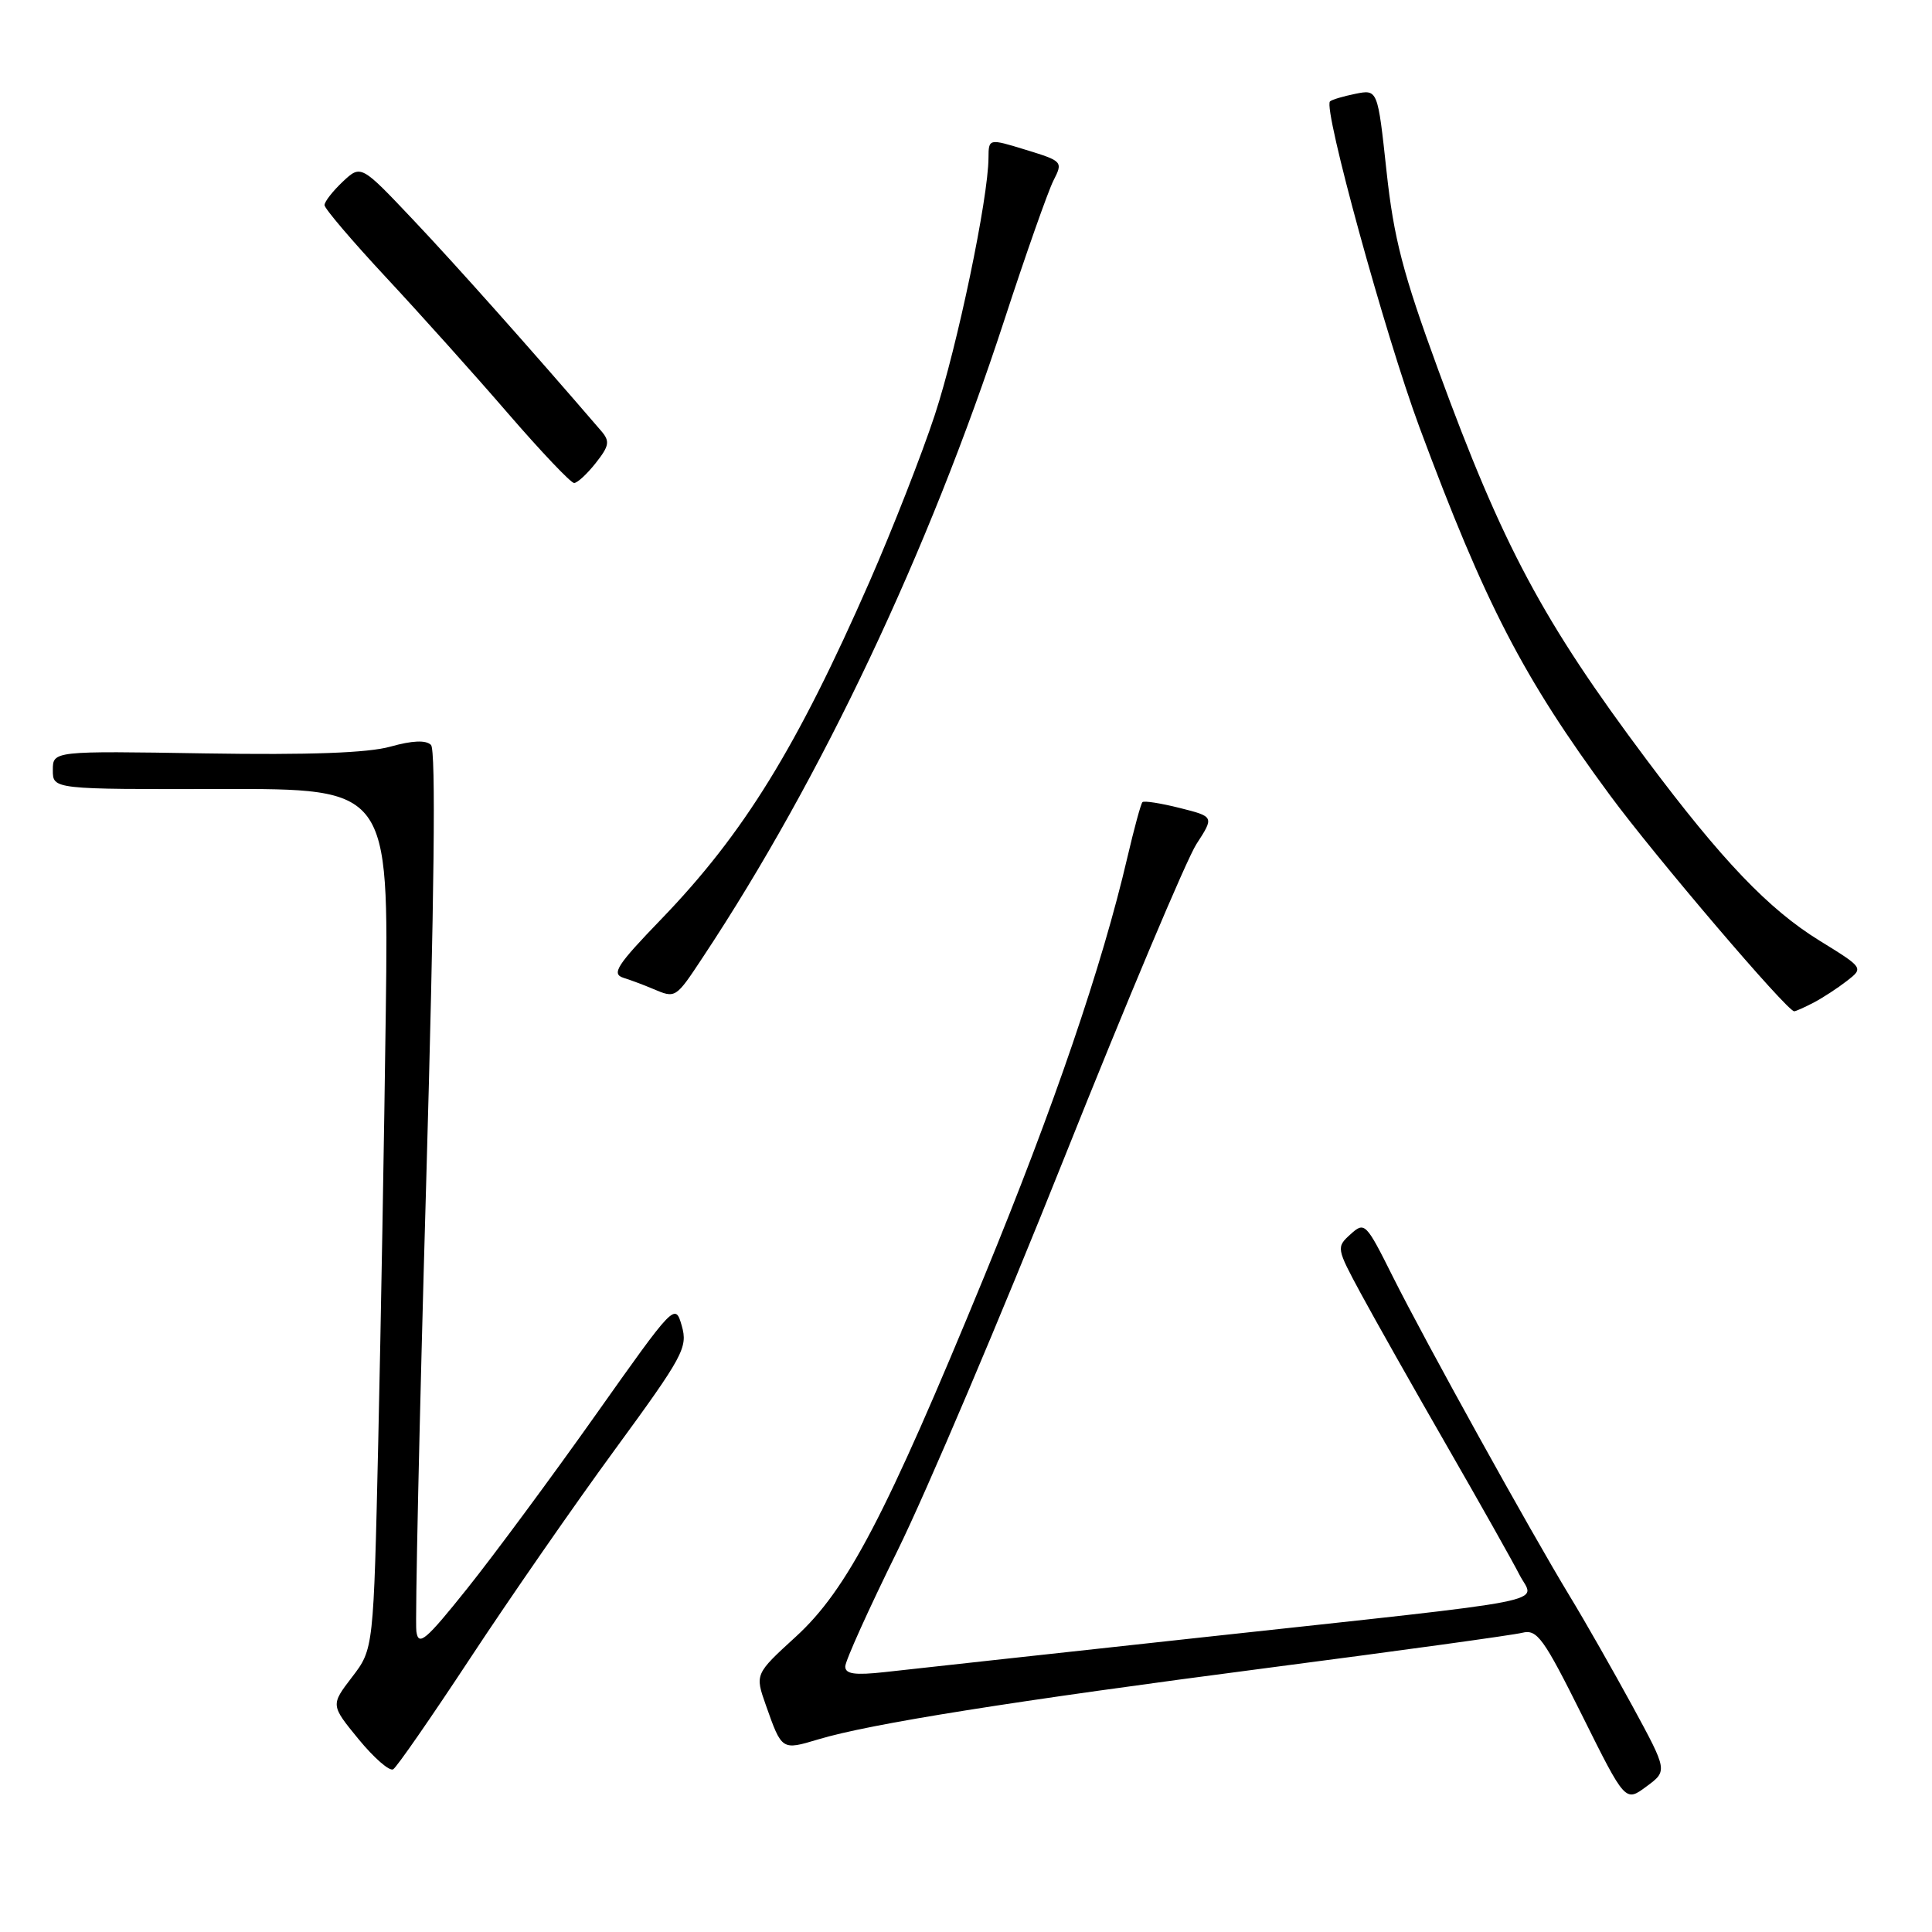 <?xml version="1.0" encoding="UTF-8" standalone="no"?>
<!DOCTYPE svg PUBLIC "-//W3C//DTD SVG 1.1//EN" "http://www.w3.org/Graphics/SVG/1.1/DTD/svg11.dtd" >
<svg xmlns="http://www.w3.org/2000/svg" xmlns:xlink="http://www.w3.org/1999/xlink" version="1.1" viewBox="0 0 256 256">
 <g >
 <path fill="currentColor"
d=" M 216.31 226.07 C 213.74 221.36 210.01 214.80 208.00 211.50 C 202.82 202.97 188.90 177.84 184.55 169.15 C 180.99 162.02 180.82 161.85 178.95 163.55 C 177.05 165.26 177.08 165.40 180.32 171.40 C 182.13 174.75 187.24 183.80 191.67 191.50 C 196.10 199.20 200.45 206.92 201.34 208.67 C 203.32 212.54 207.54 211.71 159.00 216.99 C 138.93 219.18 120.14 221.23 117.25 221.56 C 113.27 222.00 112.00 221.82 112.00 220.82 C 112.00 220.09 115.11 213.20 118.91 205.50 C 122.71 197.80 132.65 174.40 140.99 153.50 C 149.33 132.60 157.23 113.86 158.53 111.85 C 160.89 108.21 160.89 108.21 156.32 107.06 C 153.81 106.43 151.59 106.08 151.38 106.29 C 151.17 106.49 150.28 109.78 149.39 113.58 C 146.04 127.98 139.67 146.63 130.40 169.18 C 117.37 200.86 112.24 210.67 105.44 216.88 C 100.03 221.83 100.03 221.83 101.49 225.97 C 103.60 231.94 103.58 231.93 108.41 230.48 C 115.26 228.41 134.16 225.41 168.24 220.97 C 185.44 218.73 200.49 216.66 201.71 216.35 C 203.68 215.86 204.53 217.05 209.64 227.30 C 215.36 238.80 215.36 238.80 218.16 236.72 C 220.97 234.65 220.97 234.65 216.31 226.07 Z  M 62.32 219.70 C 67.46 211.89 76.06 199.48 81.44 192.13 C 90.54 179.69 91.16 178.55 90.34 175.68 C 89.46 172.62 89.39 172.70 78.88 187.55 C 73.06 195.77 65.42 206.10 61.90 210.50 C 56.39 217.39 55.45 218.18 55.17 216.17 C 54.99 214.89 55.57 188.16 56.47 156.77 C 57.55 118.86 57.77 99.37 57.11 98.71 C 56.44 98.04 54.64 98.12 51.74 98.93 C 48.76 99.77 40.99 100.05 27.19 99.83 C 7.00 99.50 7.00 99.50 7.00 102.05 C 7.00 104.59 7.00 104.59 29.25 104.55 C 51.50 104.50 51.50 104.50 51.12 134.00 C 50.91 150.22 50.46 175.88 50.12 191.00 C 49.50 218.50 49.50 218.50 46.65 222.22 C 43.81 225.93 43.81 225.93 47.52 230.46 C 49.56 232.94 51.62 234.74 52.10 234.44 C 52.59 234.14 57.18 227.50 62.32 219.70 Z  M 240.32 132.85 C 241.52 132.22 243.50 130.93 244.72 129.98 C 246.95 128.25 246.95 128.25 241.08 124.63 C 234.33 120.46 228.17 114.01 218.20 100.69 C 204.44 82.31 199.12 72.36 190.57 49.00 C 185.90 36.25 184.68 31.58 183.72 22.67 C 182.55 11.84 182.55 11.84 179.60 12.43 C 177.97 12.76 176.46 13.21 176.23 13.44 C 175.30 14.37 183.55 44.40 188.09 56.63 C 196.81 80.09 201.83 89.77 213.32 105.36 C 219.24 113.40 236.80 134.00 237.74 134.00 C 237.95 134.00 239.11 133.48 240.32 132.85 Z  M 93.19 126.75 C 108.84 103.12 123.07 73.04 133.05 42.50 C 135.92 33.70 138.87 25.35 139.58 23.94 C 140.87 21.42 140.80 21.35 135.95 19.86 C 131.00 18.34 131.00 18.34 130.98 20.92 C 130.95 26.31 126.86 45.88 123.86 55.00 C 122.14 60.23 118.26 70.12 115.25 77.00 C 105.60 99.02 98.56 110.44 87.68 121.73 C 81.73 127.89 80.99 129.04 82.60 129.56 C 83.65 129.89 85.40 130.55 86.50 131.02 C 89.55 132.31 89.49 132.35 93.19 126.75 Z  M 78.94 61.35 C 80.74 59.07 80.84 58.47 79.66 57.10 C 70.39 46.32 60.42 35.12 54.78 29.16 C 47.83 21.81 47.83 21.81 45.41 24.08 C 44.09 25.33 43.00 26.72 43.00 27.18 C 43.00 27.63 46.67 31.94 51.15 36.75 C 55.63 41.56 62.90 49.66 67.29 54.75 C 71.69 59.84 75.64 64.00 76.07 64.00 C 76.50 64.00 77.79 62.81 78.94 61.35 Z "/>
</g>
</svg>